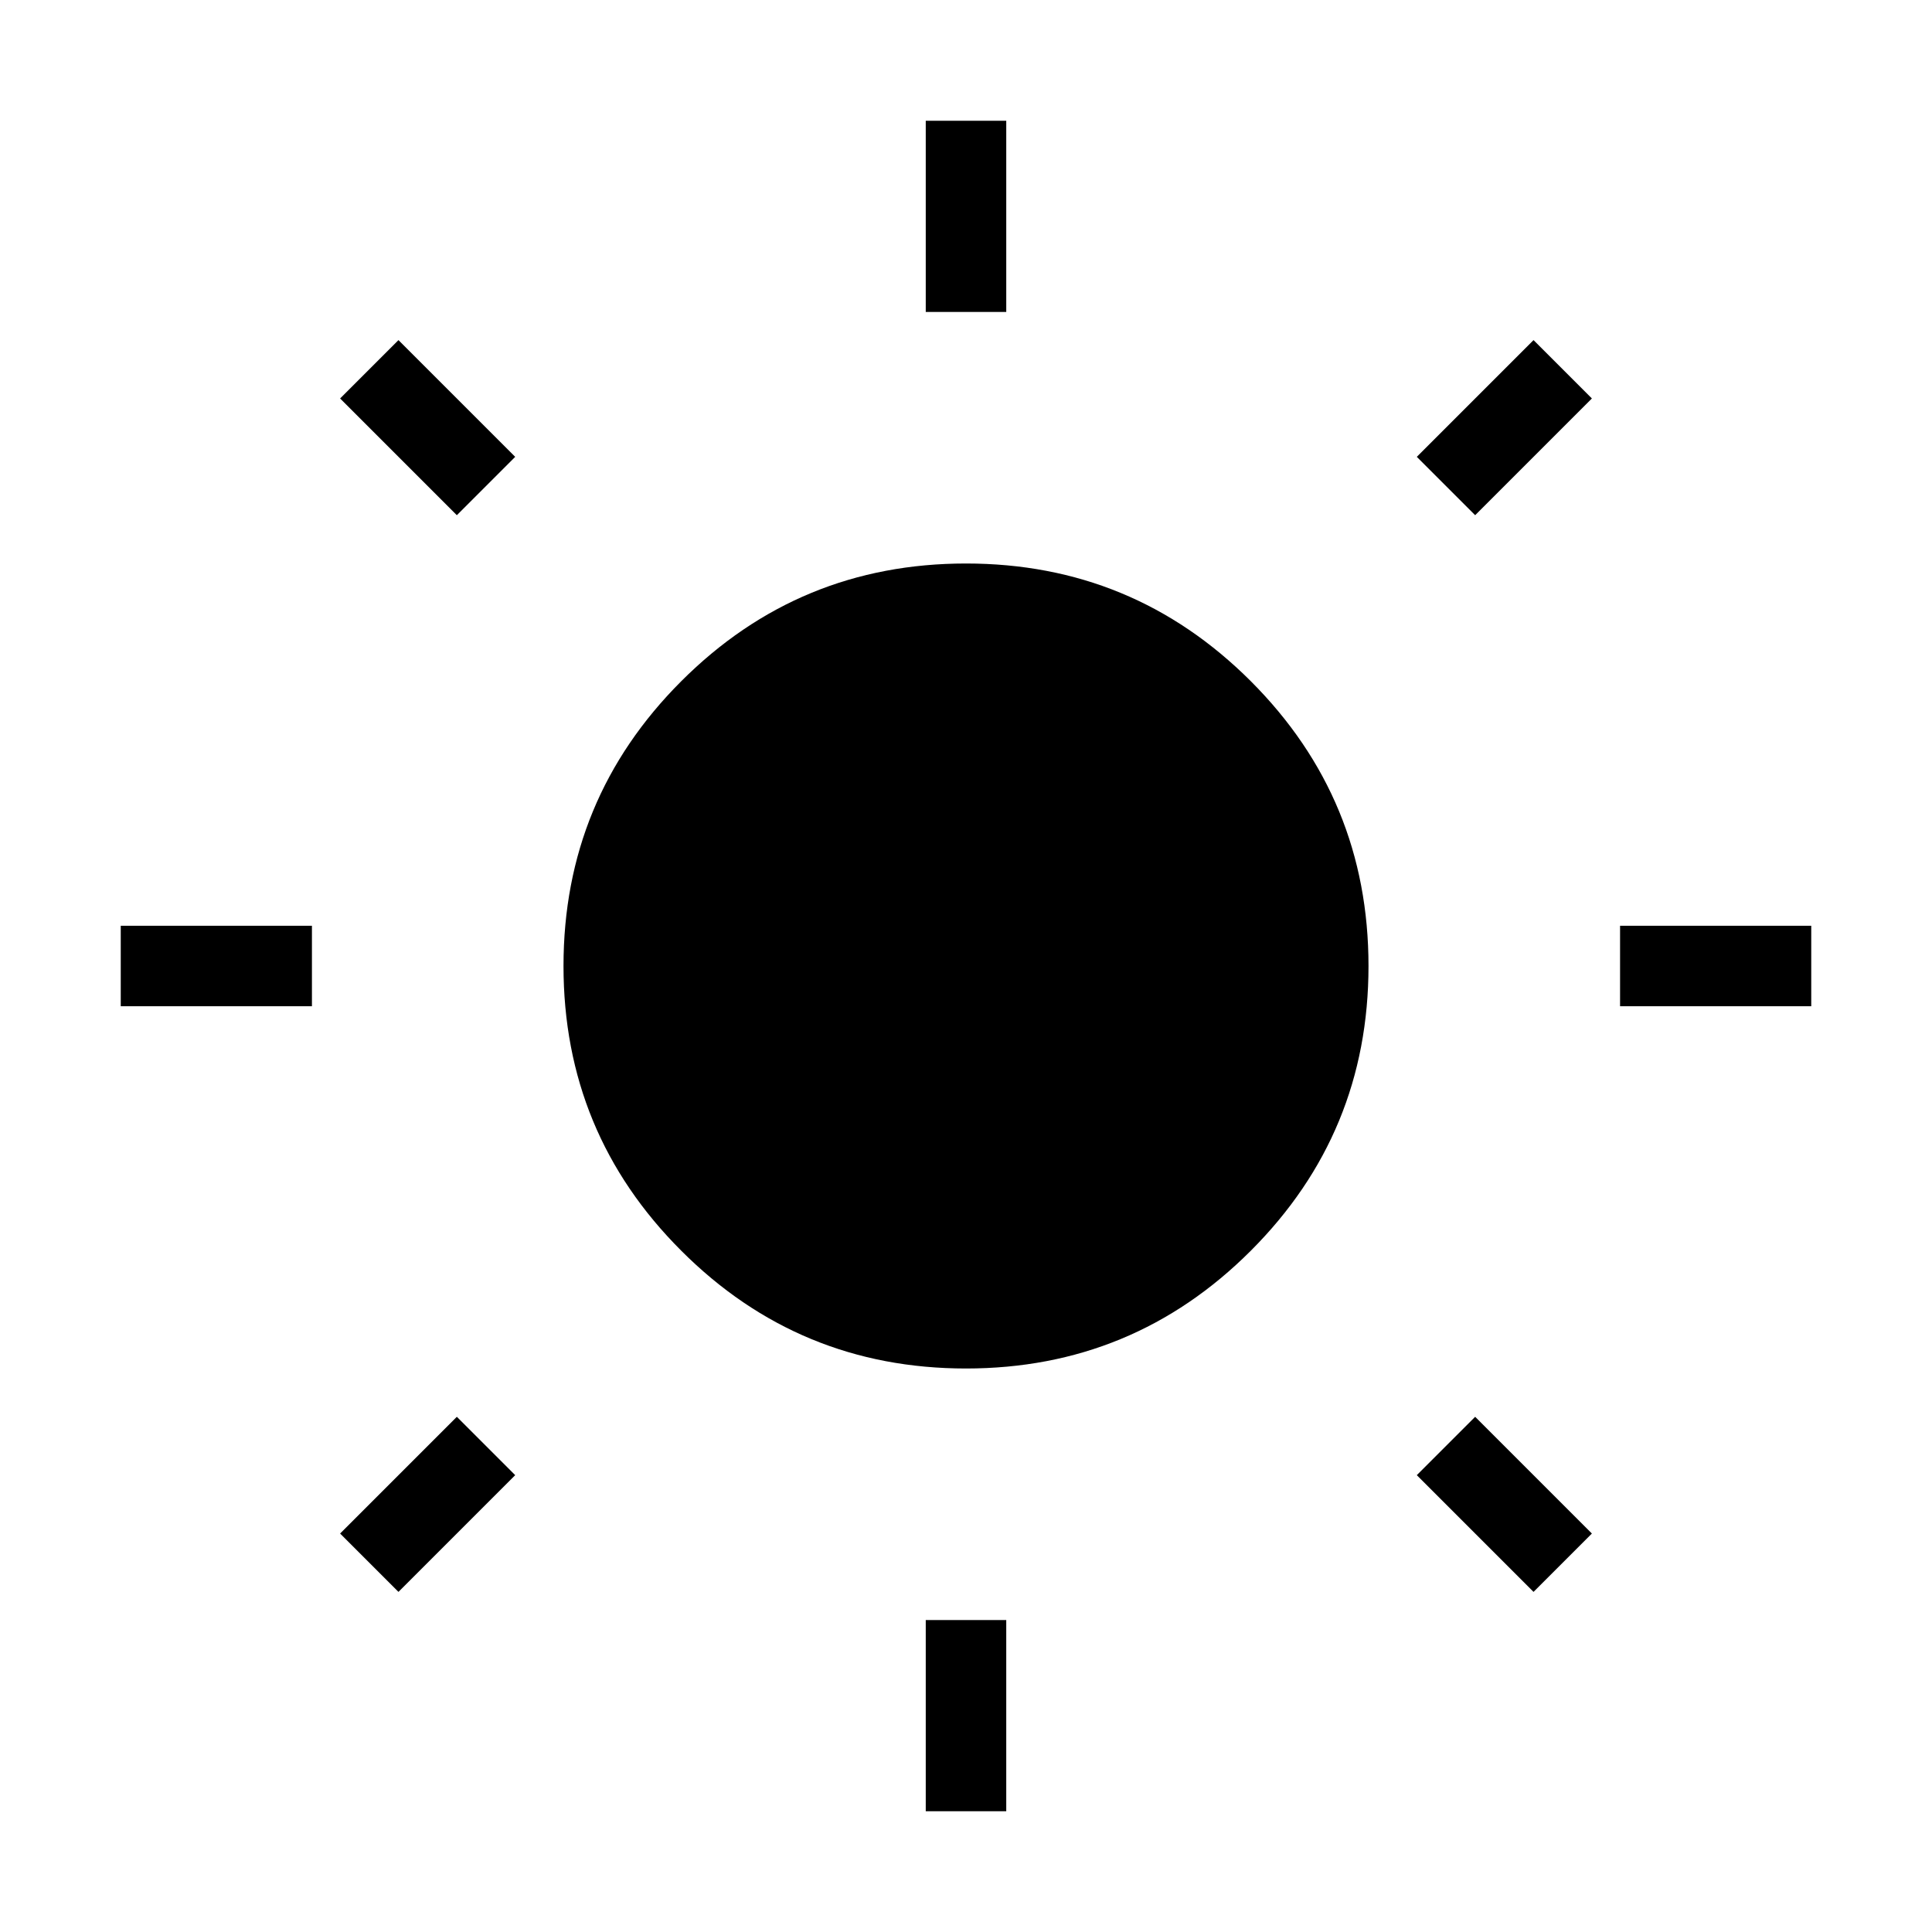 <svg xmlns="http://www.w3.org/2000/svg" height="24" width="24"><path d="M11.5 3.875V1.5h1v2.375Zm0 18.625v-2.375h1V22.5Zm8.625-10v-1H22.5v1ZM1.5 12.5v-1h2.375v1Zm16.825-6.1-.725-.725 1.45-1.45.725.725ZM4.95 19.775l-.725-.725 1.45-1.45.725.725Zm14.1 0-1.45-1.45.725-.725 1.45 1.45ZM5.675 6.4l-1.45-1.45.725-.725 1.45 1.45ZM12 17q-2.075 0-3.537-1.463Q7 14.075 7 12t1.463-3.538Q9.925 7 12 7t3.538 1.462Q17 9.925 17 12q0 2.075-1.462 3.537Q14.075 17 12 17Z"/></svg>